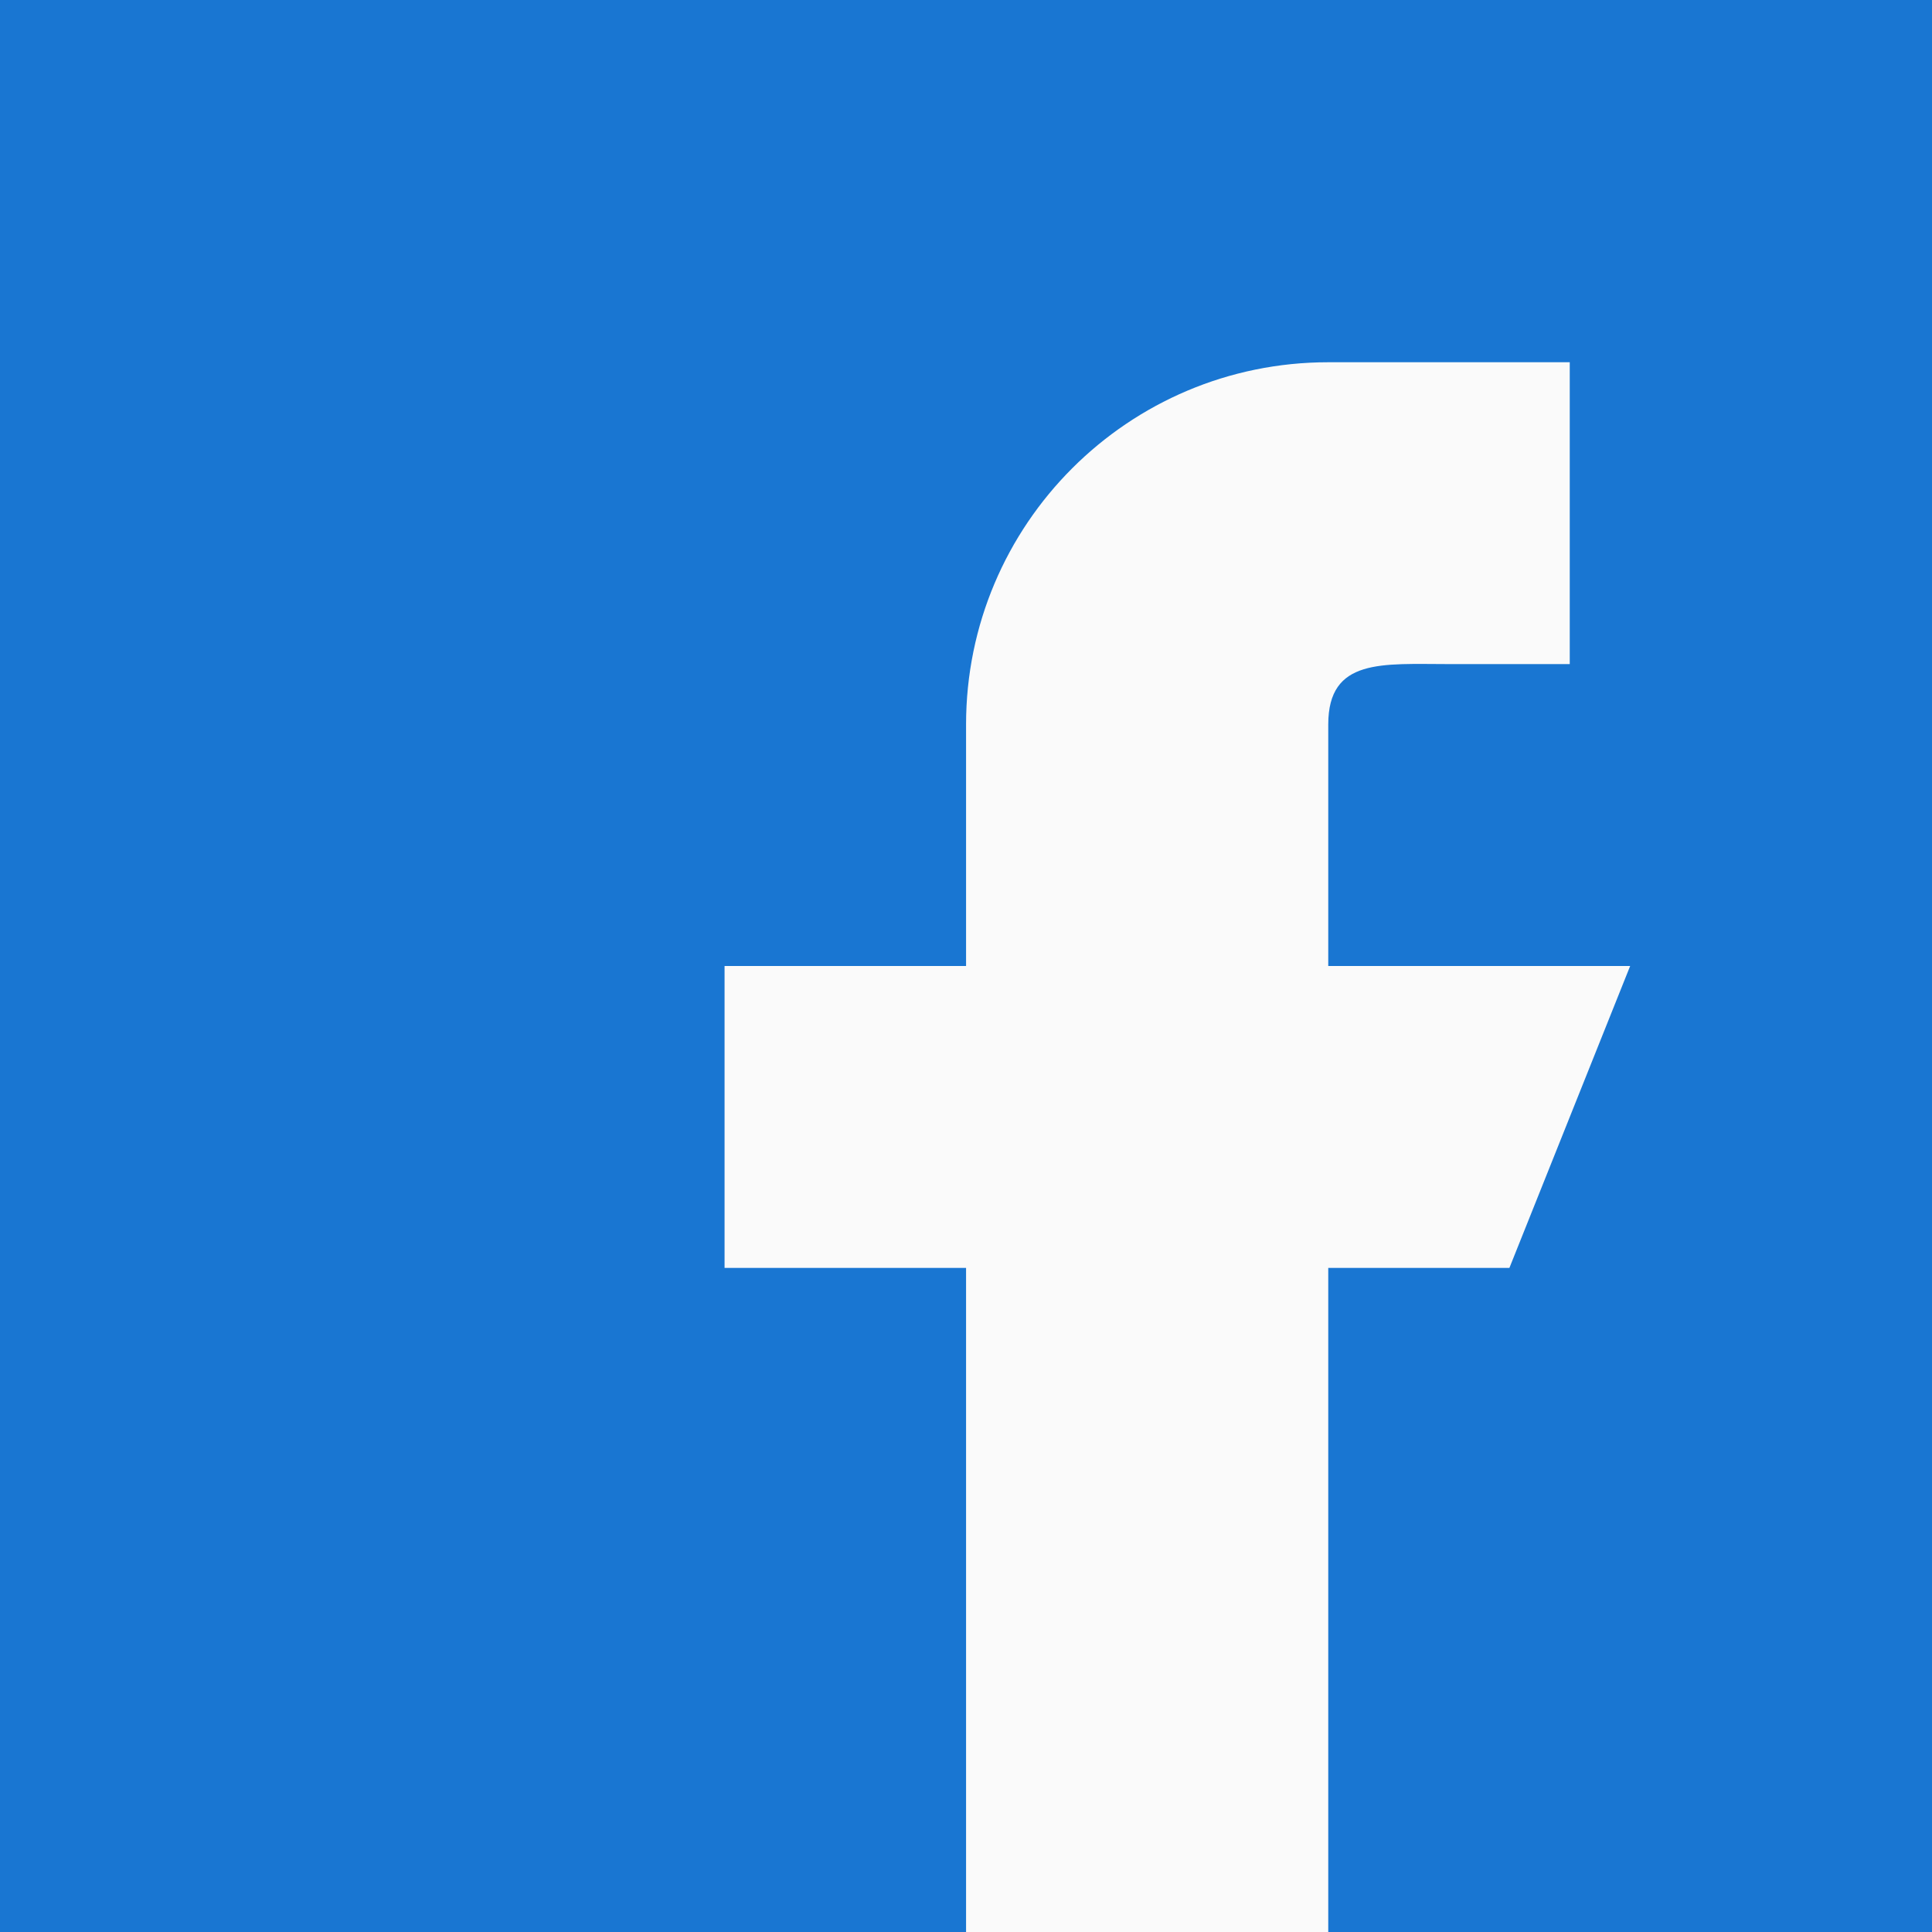 <svg width="30" height="30" viewBox="0 0 30 30" fill="none" xmlns="http://www.w3.org/2000/svg">
<path d="M30 0H0L0 30H30V0Z" fill="#1976D2"/>
<path d="M25.313 15H20.625V11.25C20.625 10.215 21.465 10.312 22.5 10.312H24.375V5.625H20.625C17.519 5.625 15.001 8.143 15.001 11.25V15H11.251V19.688H15.001V30H20.625V19.688H23.438L25.313 15Z" fill="#FAFAFA"/>
</svg>
